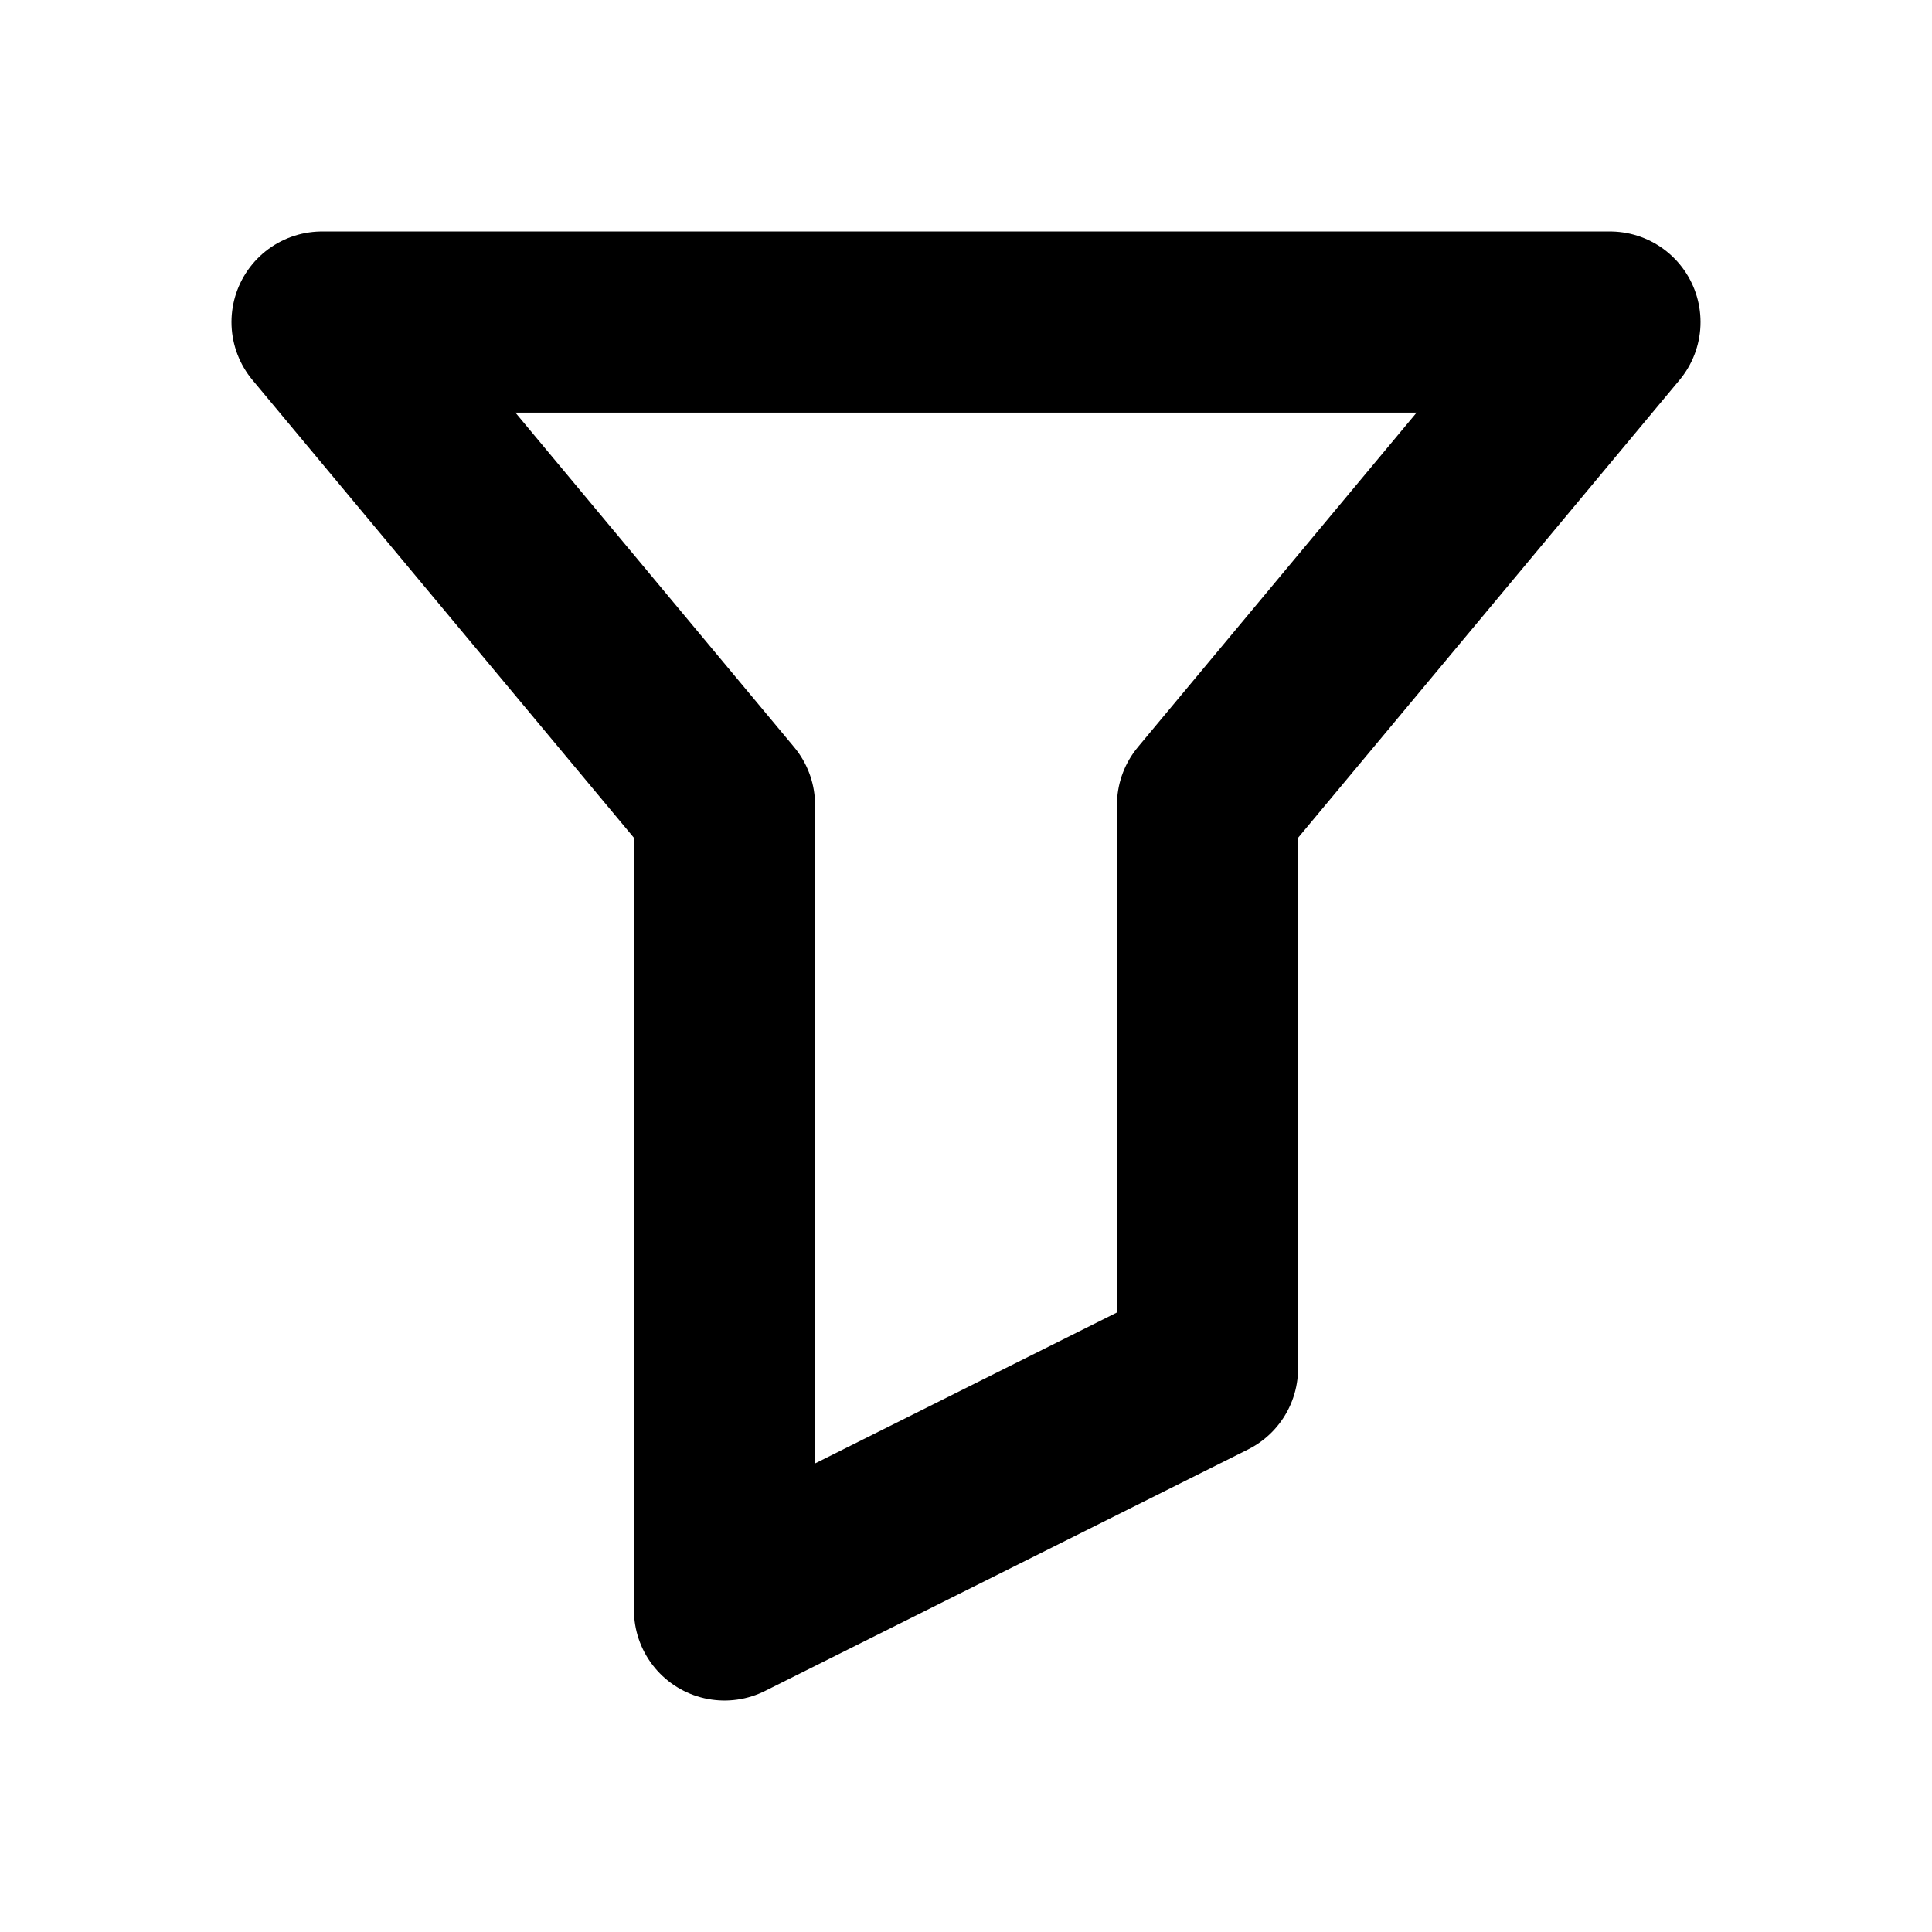 <svg width="16" height="16" viewBox="0 0 16 16" fill="none" xmlns="http://www.w3.org/2000/svg">
<path d="M2.667 2.667h10.666L10 6.667v4.666L6 13.333V6.667L2.667 2.667z" stroke="#000000" stroke-width="1.5" stroke-linecap="round" stroke-linejoin="round"/>
</svg>